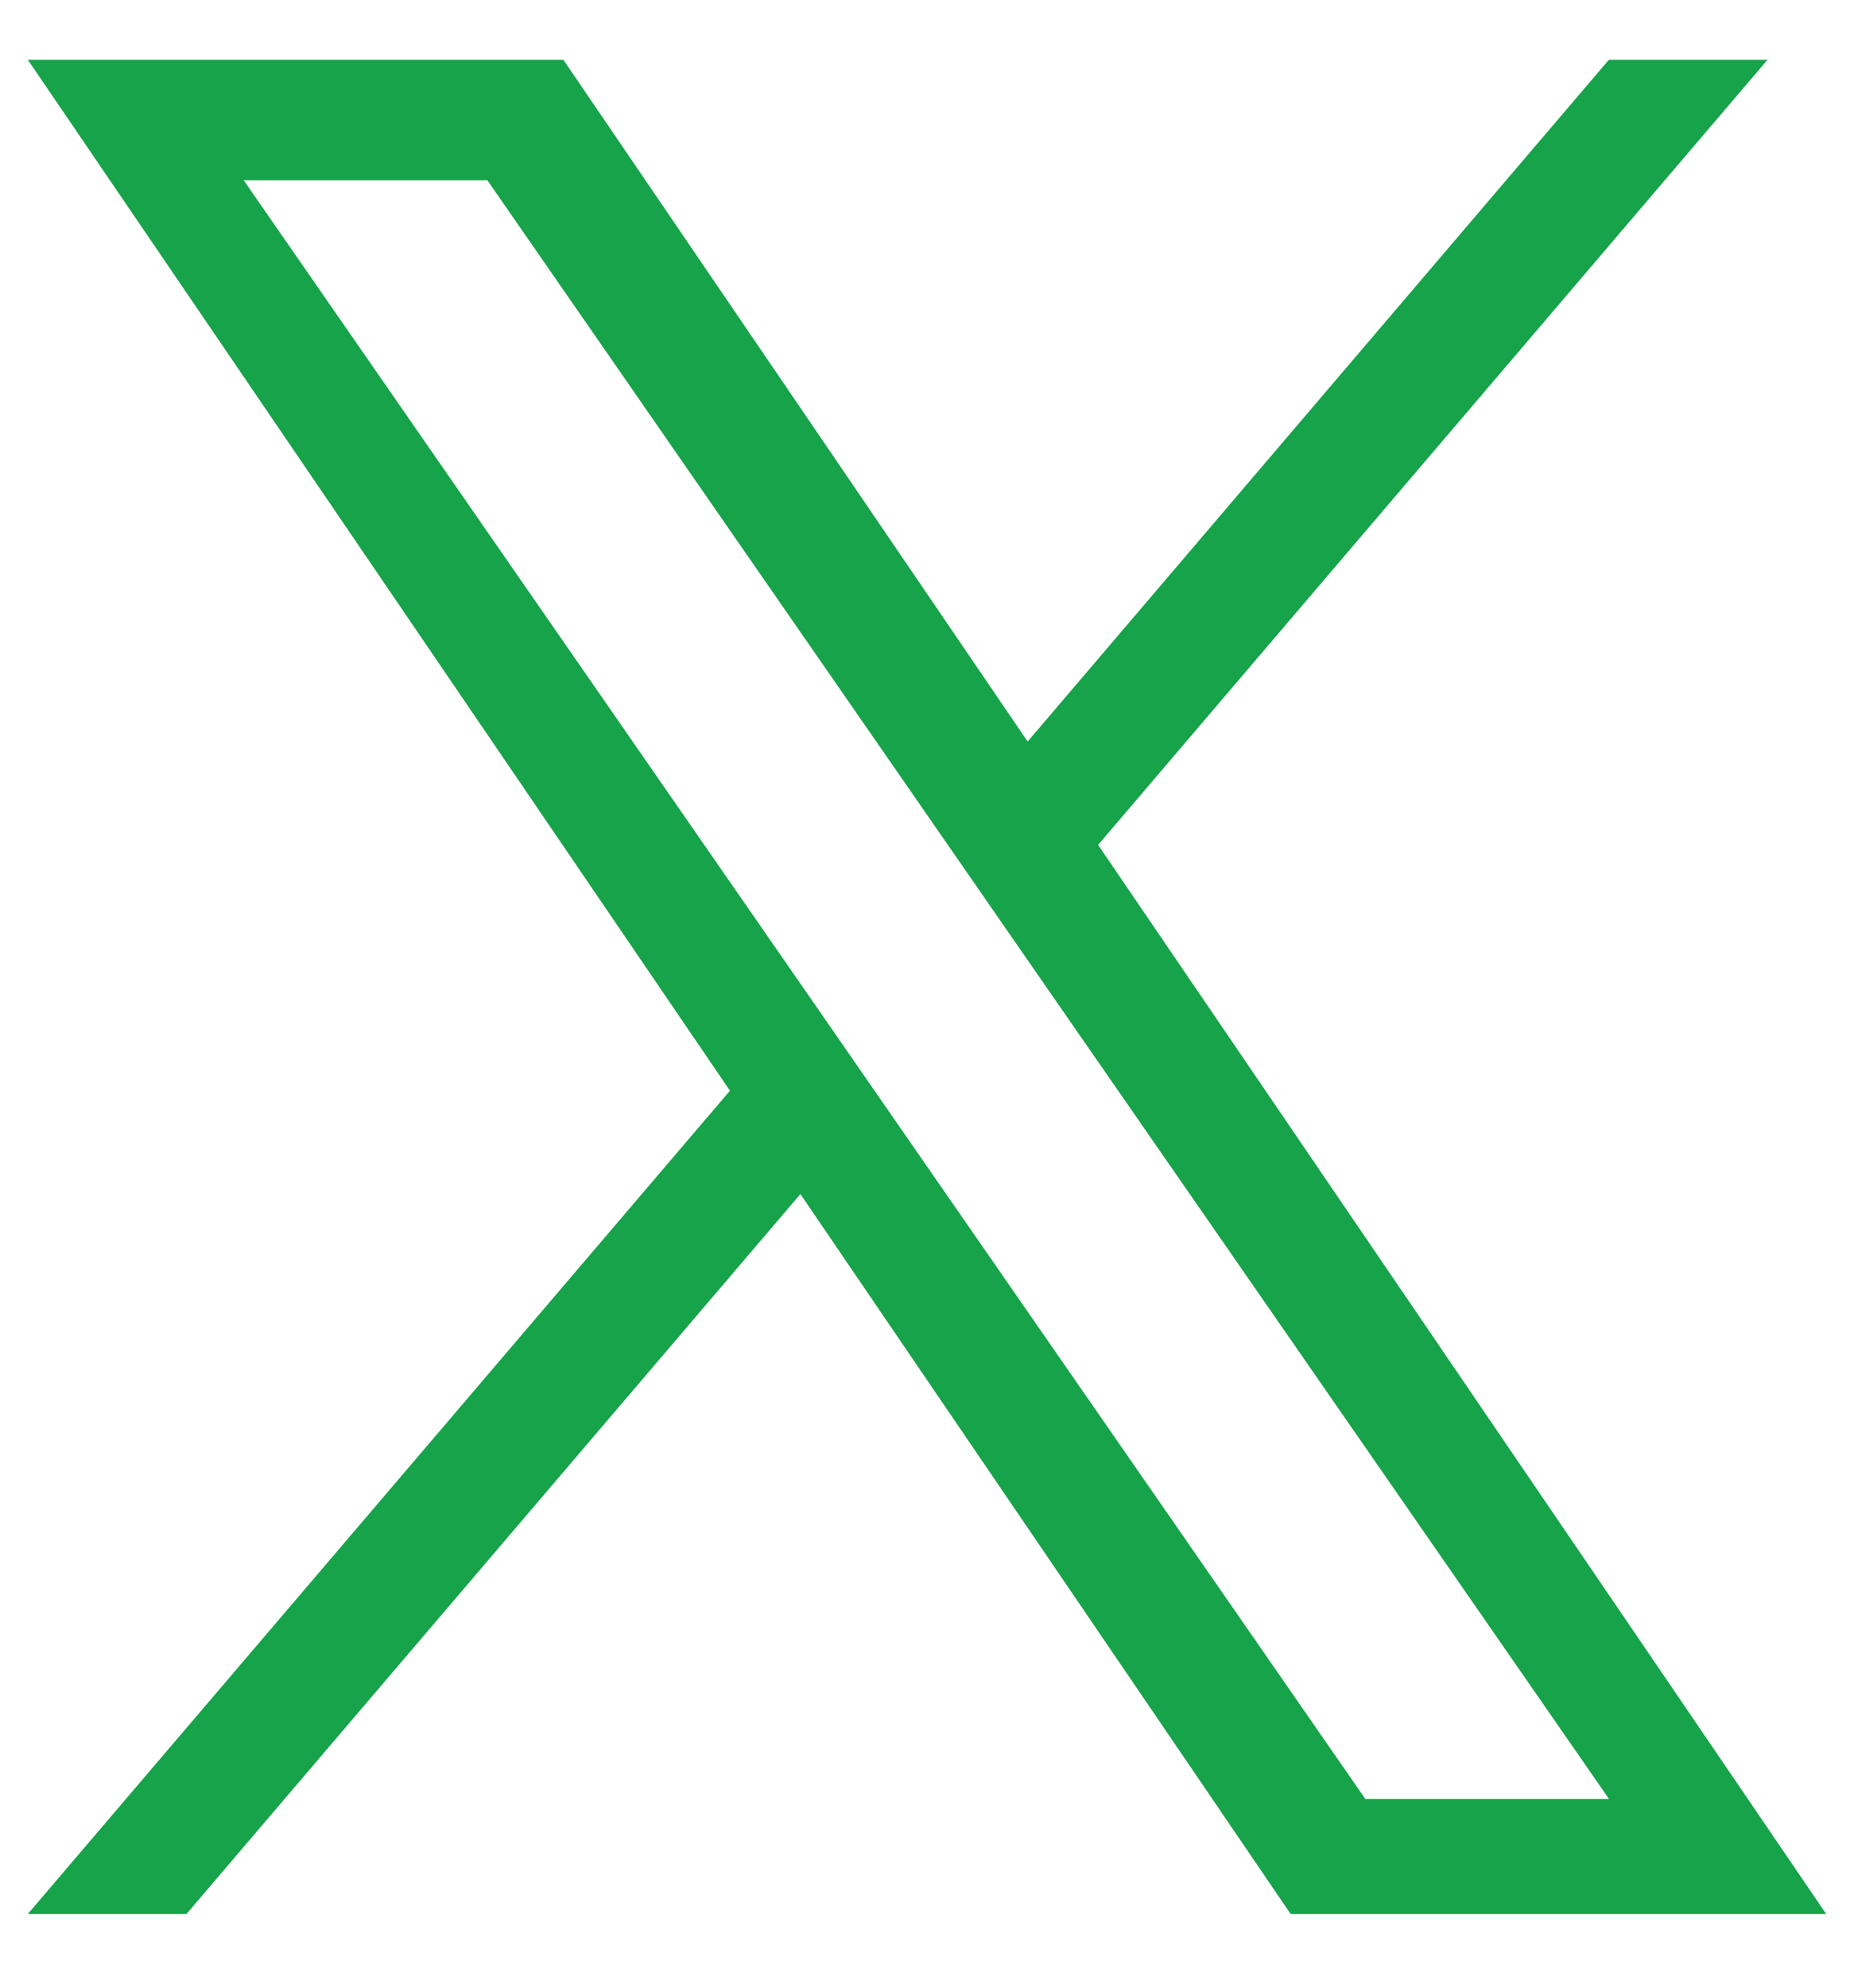 <svg xmlns="http://www.w3.org/2000/svg" width="14" height="15" viewBox="0 0 14 15" fill="none">
  <g clip-path="url(#clip0_138_3505)">
    <path d="M8.292 6.376L13.347 0.451H12.149L7.76 5.596L4.254 0.451H0.21L5.512 8.231L0.21 14.444H1.408L6.044 9.011L9.746 14.444H13.79L8.292 6.376H8.292ZM6.651 8.299L6.114 7.524L1.84 1.36H3.68L7.129 6.335L7.666 7.11L12.15 13.576H10.31L6.651 8.299V8.299Z" fill="#16A34A"/>
  </g>
  <defs>
    <clipPath id="clip0_138_3505">
      <rect width="13.58" height="14" fill="white" transform="translate(0.21 0.451)"/>
    </clipPath>
  </defs>
</svg>